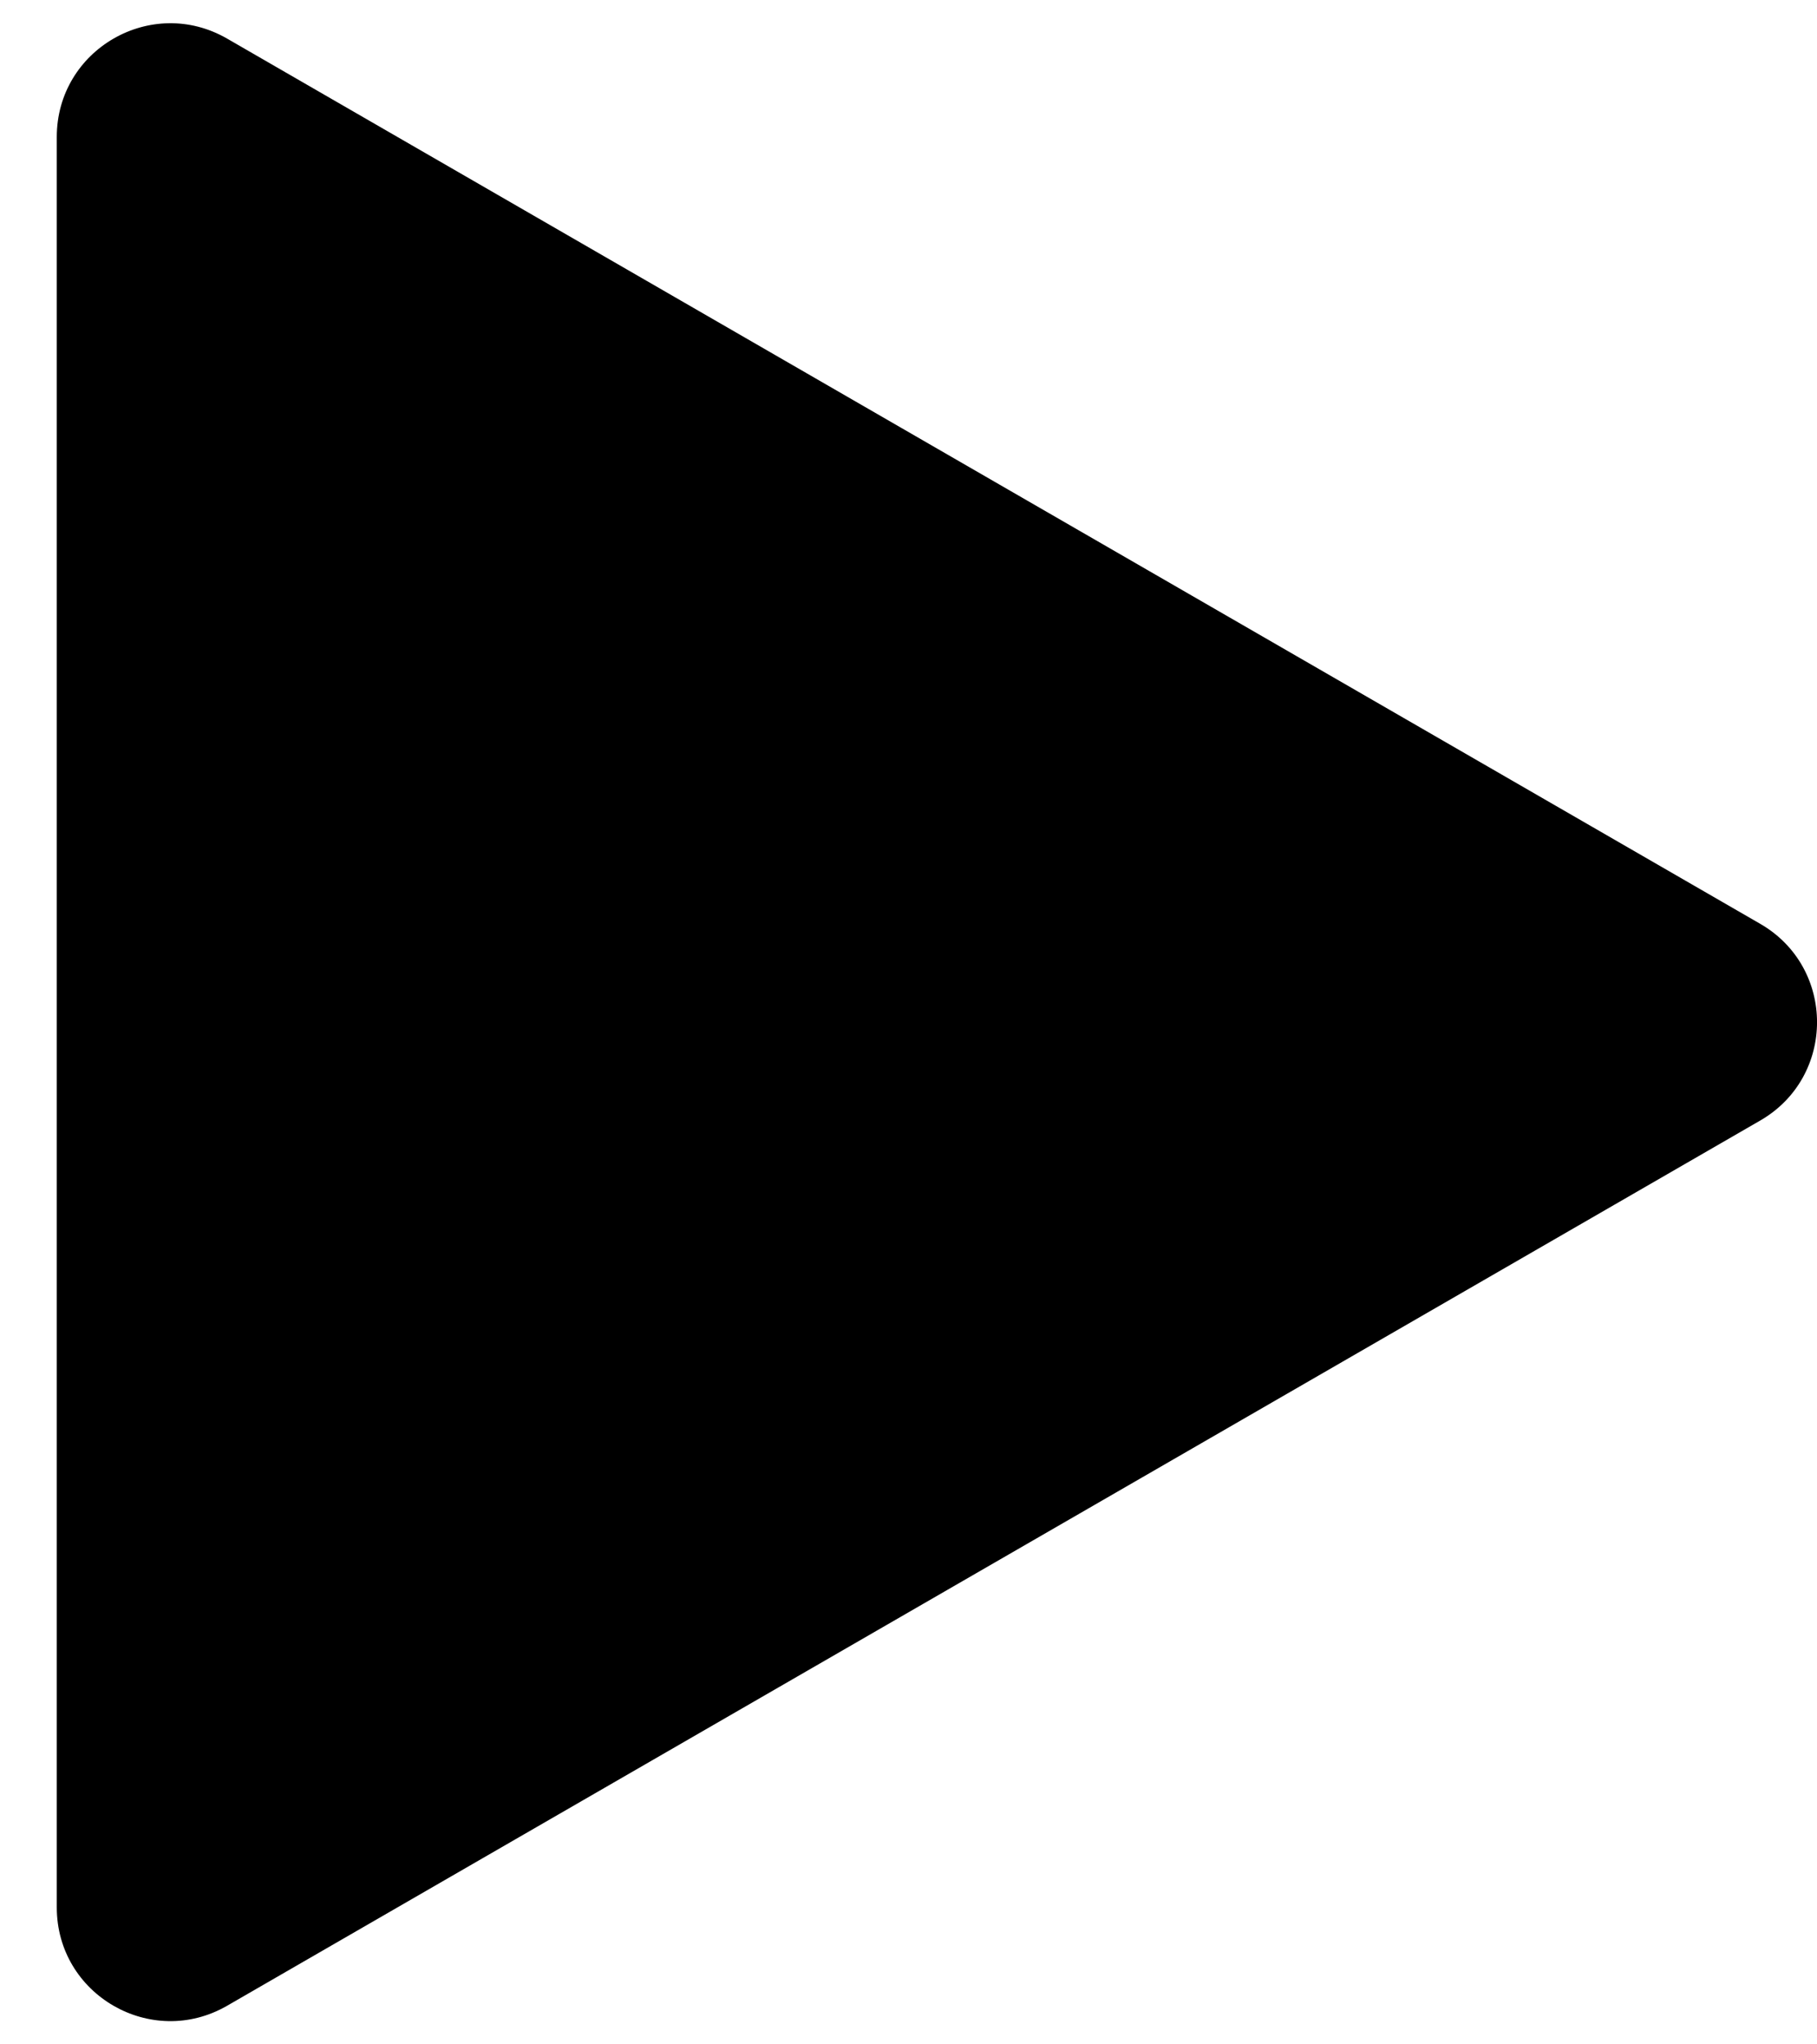 <svg xmlns="http://www.w3.org/2000/svg" width="16" height="18" viewBox="0 0 16 18" class="fill-current">
<path d="M15.5 8.134C16.167 8.519 16.167 9.481 15.5 9.866L2 17.66C1.333 18.045 0.5 17.564 0.5 16.794L0.5 1.206C0.5 0.436 1.333 -0.045 2 0.34L15.5 8.134Z"/>
</svg>